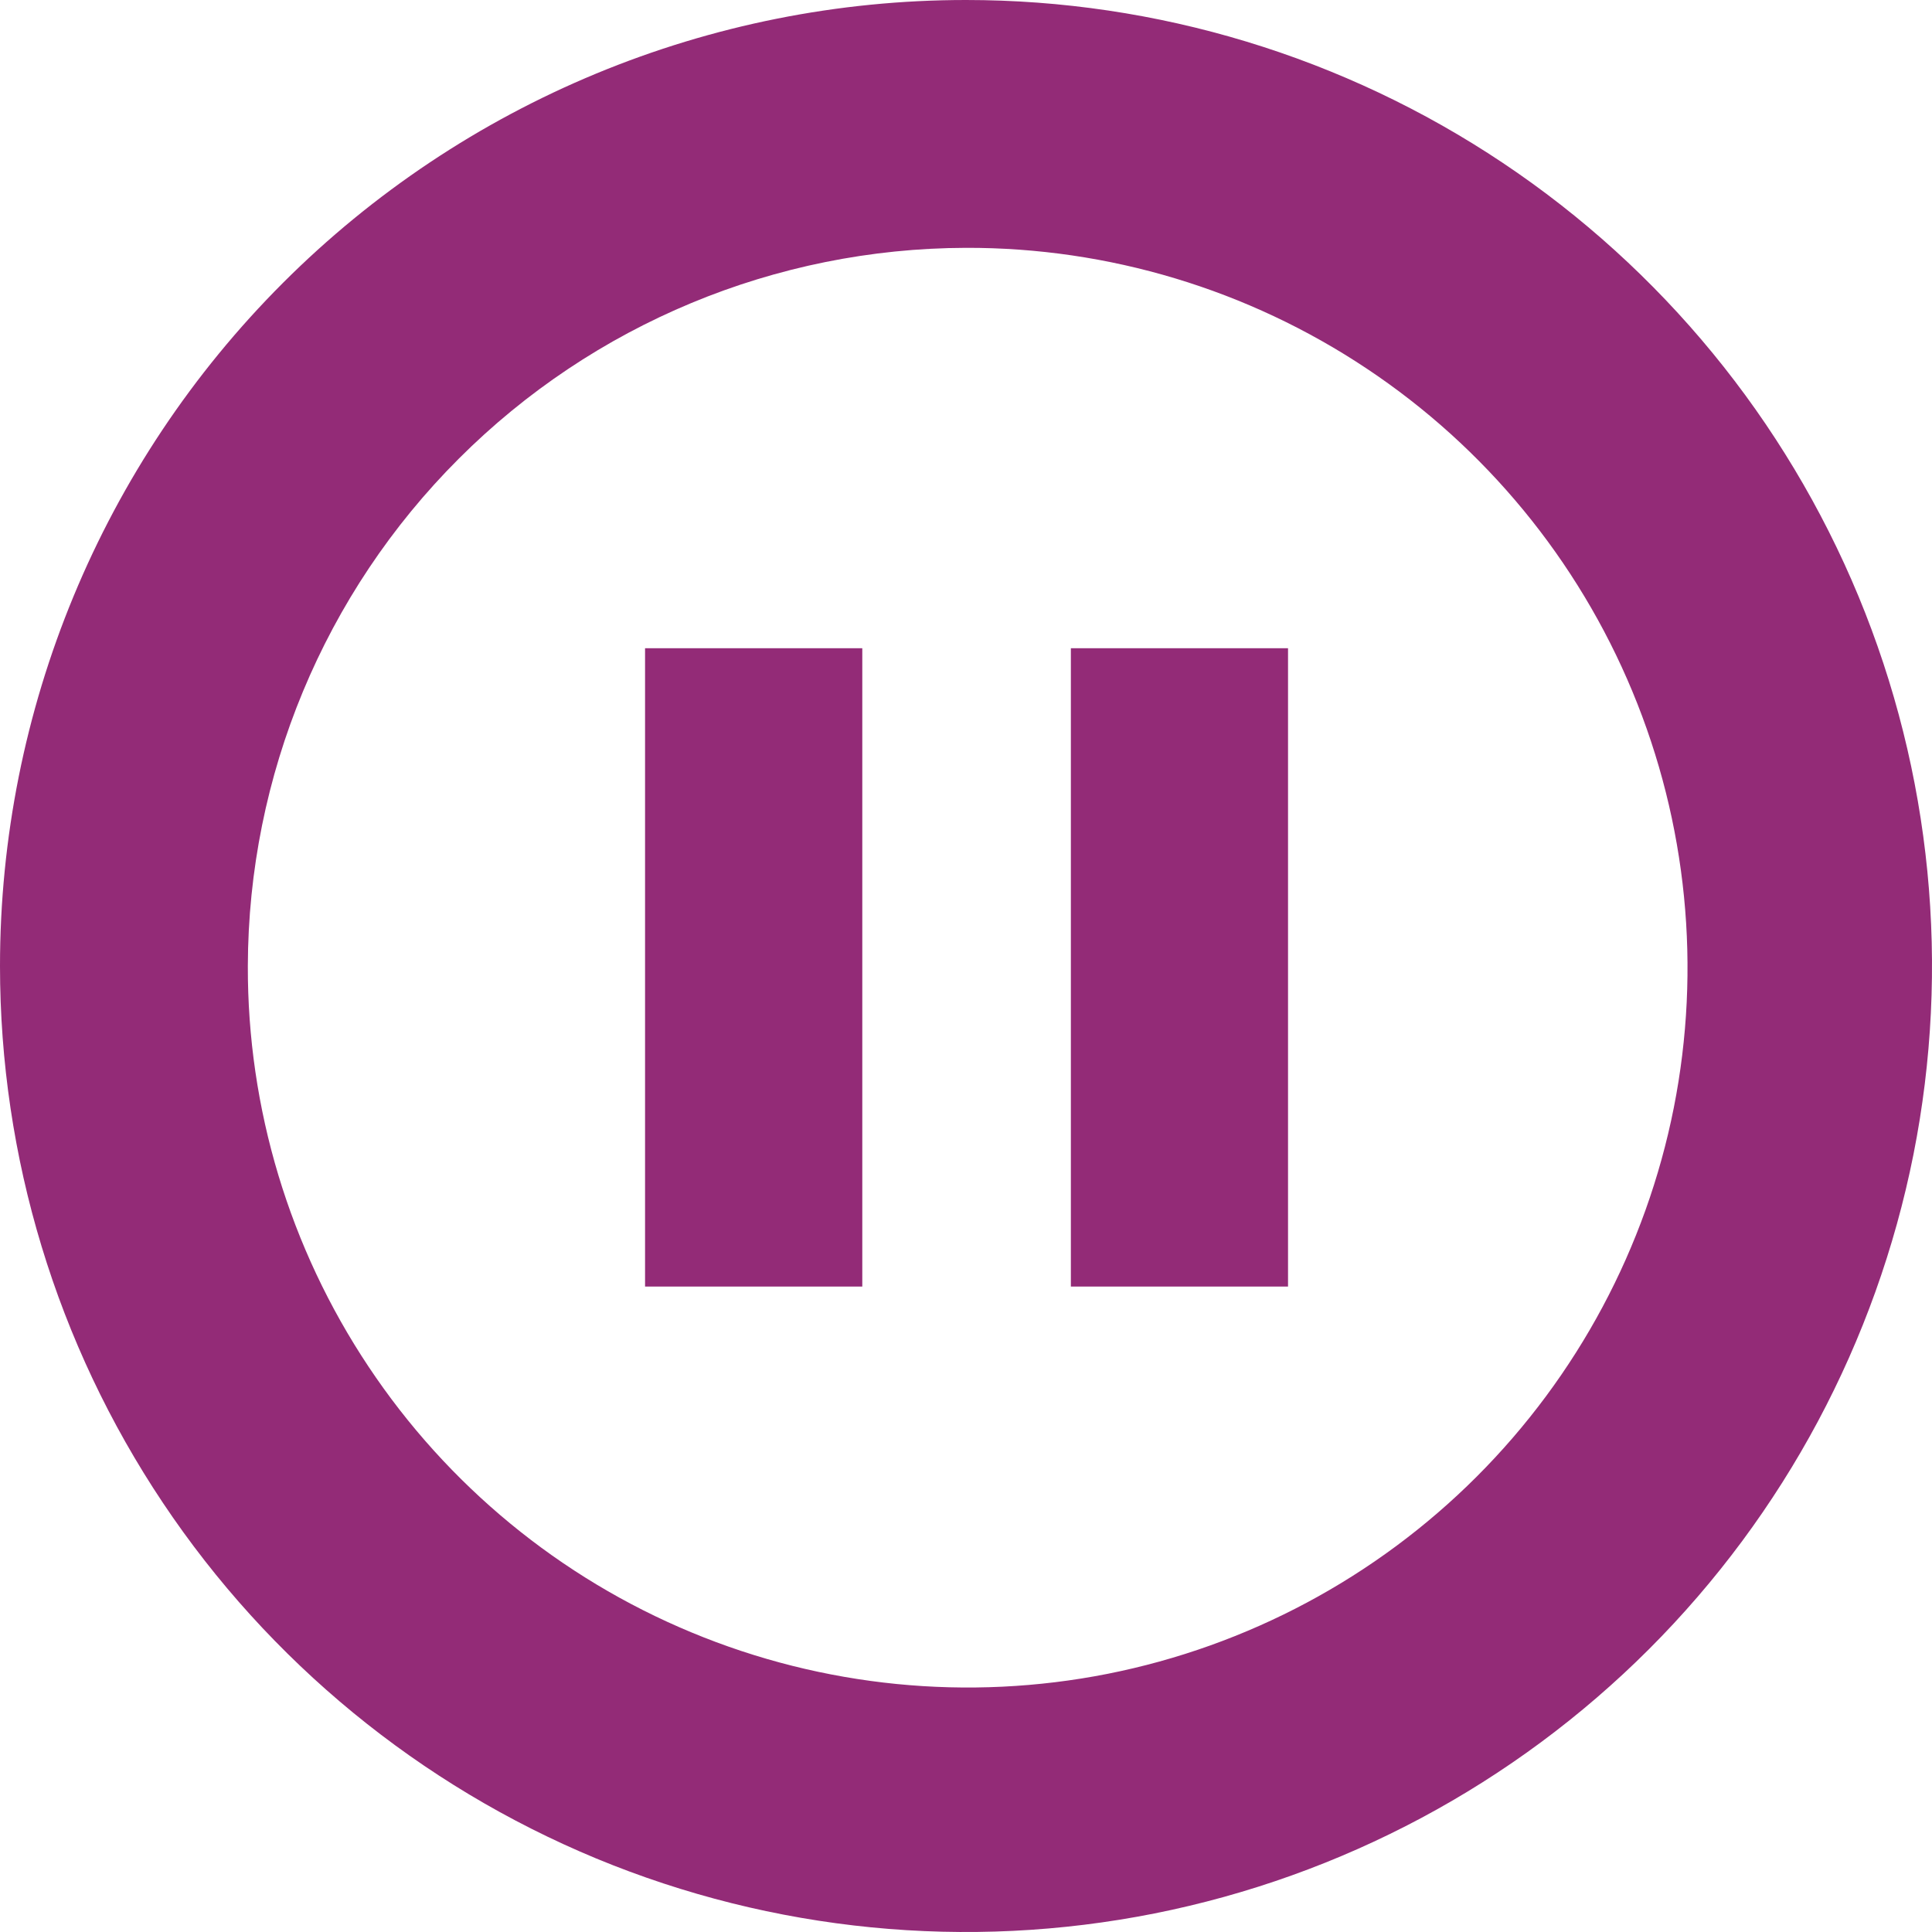 <svg width="25" height="25" viewBox="0 0 25 25" fill="none" xmlns="http://www.w3.org/2000/svg">
<g clip-path="url(#clip0_219_7498)">
<path fill-rule="evenodd" clip-rule="evenodd" d="M12.5 0C14.972 0 17.389 0.733 19.445 2.107C21.5 3.48 23.102 5.432 24.049 7.716C24.995 10.001 25.242 12.514 24.76 14.939C24.277 17.363 23.087 19.591 21.339 21.339C19.591 23.087 17.363 24.277 14.939 24.76C12.514 25.242 10.001 24.995 7.716 24.049C5.432 23.102 3.48 21.5 2.107 19.445C0.733 17.389 0 14.972 0 12.5C0 9.185 1.317 6.005 3.661 3.661C6.005 1.317 9.185 0 12.5 0ZM12.5 3.207C14.344 3.202 16.148 3.746 17.683 4.768C19.218 5.789 20.416 7.244 21.123 8.947C21.831 10.65 22.017 12.525 21.659 14.334C21.3 16.143 20.412 17.804 19.108 19.108C17.804 20.412 16.143 21.3 14.334 21.659C12.525 22.017 10.65 21.831 8.947 21.123C7.244 20.416 5.789 19.218 4.768 17.683C3.746 16.148 3.202 14.344 3.207 12.5C3.213 10.037 4.194 7.677 5.936 5.936C7.677 4.194 10.037 3.213 12.5 3.207Z" fill="#932B77"/>
<path fill-rule="evenodd" clip-rule="evenodd" d="M8.347 8.388H11.158V16.648H8.347V8.388Z" fill="#932B77"/>
<path fill-rule="evenodd" clip-rule="evenodd" d="M13.857 8.388H16.667V16.648H13.857V8.388Z" fill="#932B77"/>
</g>
<defs>
<clipPath id="clip0_219_7498">
<rect width="25" height="25" fill="white"/>
</clipPath>
</defs>
</svg>
